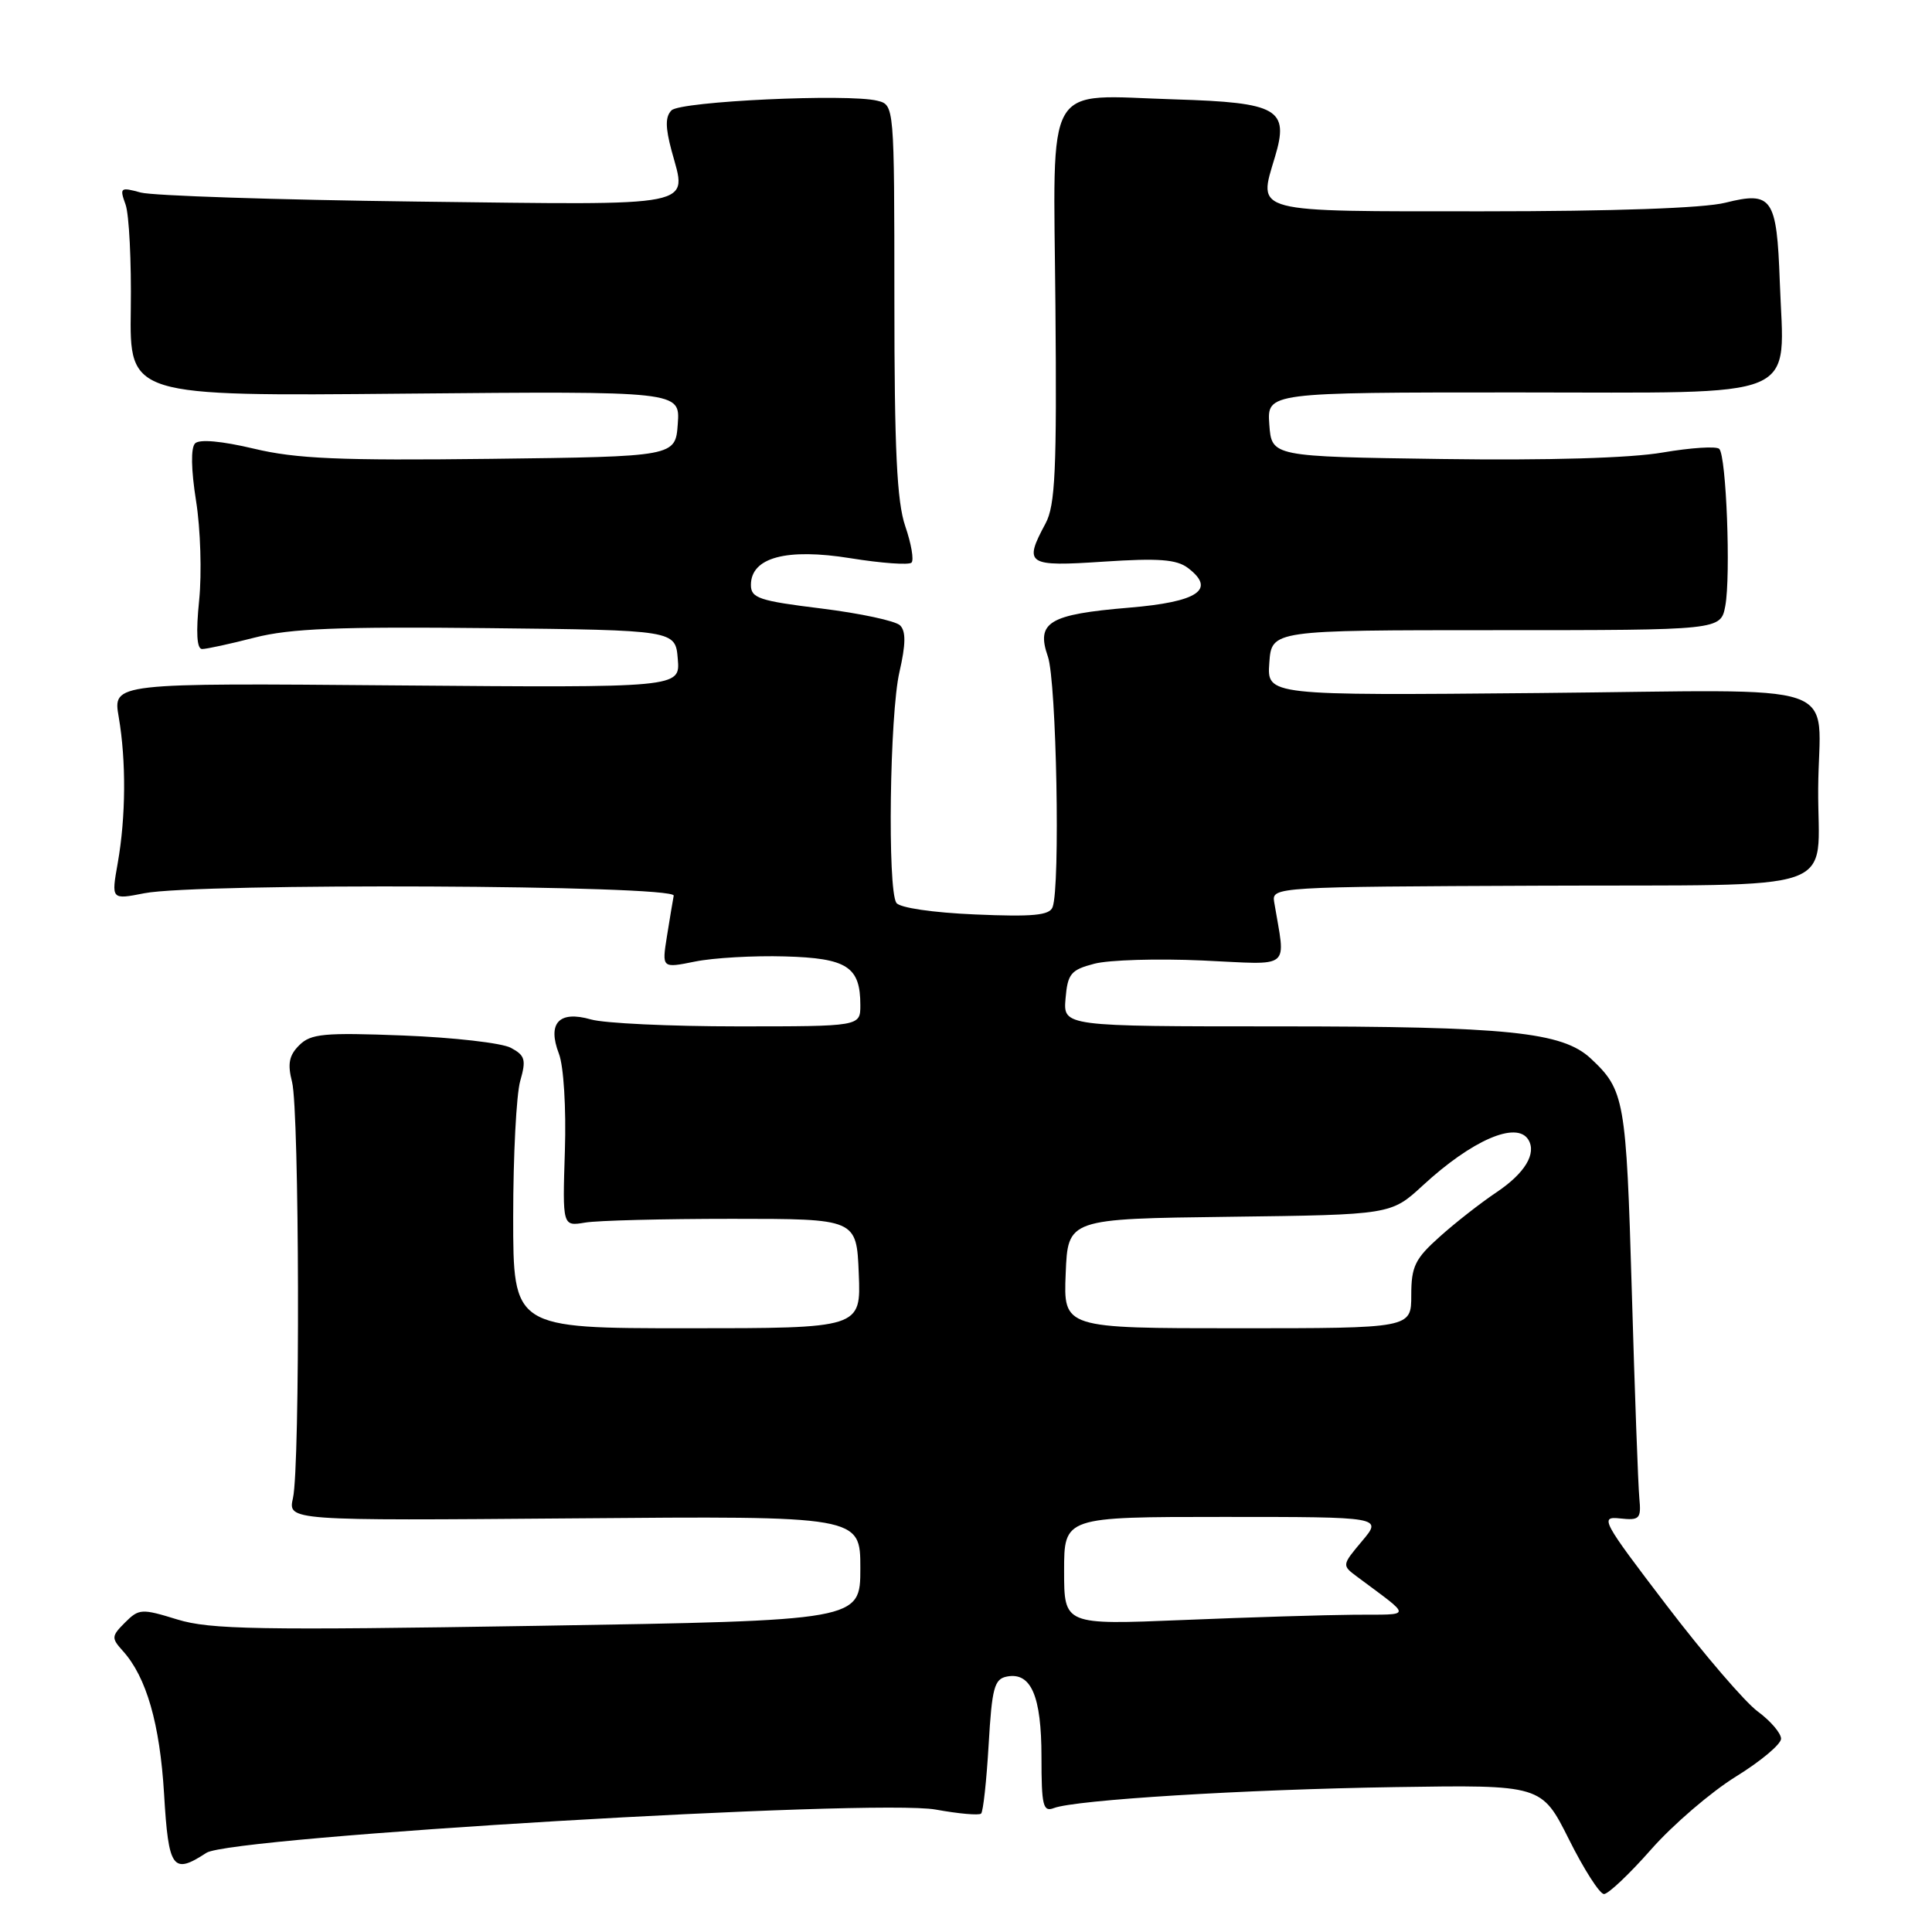 <?xml version="1.0" encoding="UTF-8" standalone="no"?>
<!DOCTYPE svg PUBLIC "-//W3C//DTD SVG 1.1//EN" "http://www.w3.org/Graphics/SVG/1.1/DTD/svg11.dtd" >
<svg xmlns="http://www.w3.org/2000/svg" xmlns:xlink="http://www.w3.org/1999/xlink" version="1.1" viewBox="0 0 256 256">
 <g >
 <path fill="currentColor"
d=" M 218.79 245.05 C 221.67 241.78 226.72 237.45 230.01 235.41 C 233.30 233.38 236.00 231.12 236.00 230.39 C 236.00 229.66 234.61 228.03 232.91 226.78 C 231.21 225.53 225.77 219.19 220.82 212.70 C 212.25 201.47 211.95 200.91 214.66 201.20 C 217.27 201.48 217.48 201.25 217.22 198.50 C 217.06 196.85 216.61 184.47 216.22 171.00 C 215.48 145.66 215.26 144.44 210.79 140.26 C 207.02 136.74 199.81 136.00 169.30 136.00 C 140.88 136.00 140.88 136.00 141.19 132.31 C 141.47 129.03 141.89 128.51 145.00 127.70 C 146.93 127.19 153.38 127.00 159.35 127.27 C 171.38 127.82 170.35 128.66 168.83 119.50 C 168.51 117.53 169.10 117.50 203.95 117.36 C 245.01 117.19 240.83 118.65 240.92 104.50 C 241.01 89.88 245.60 91.45 203.89 91.83 C 167.88 92.16 167.88 92.16 168.19 87.83 C 168.50 83.50 168.50 83.50 198.25 83.50 C 228.00 83.50 228.00 83.50 228.61 80.29 C 229.35 76.30 228.75 60.41 227.81 59.48 C 227.44 59.10 224.06 59.32 220.31 59.96 C 216.04 60.70 205.10 61.02 191.00 60.82 C 168.50 60.50 168.50 60.50 168.19 56.25 C 167.89 52.00 167.89 52.00 200.97 52.00 C 239.40 52.00 236.40 53.26 235.83 37.30 C 235.43 26.20 234.82 25.31 228.62 26.86 C 225.80 27.58 213.79 28.00 196.53 28.00 C 165.60 28.00 166.70 28.29 168.94 20.79 C 170.85 14.44 169.36 13.59 155.72 13.17 C 138.11 12.64 139.59 10.08 139.85 40.59 C 140.04 62.29 139.83 66.96 138.54 69.36 C 135.61 74.81 136.06 75.10 146.25 74.42 C 153.52 73.94 155.91 74.12 157.41 75.26 C 161.18 78.12 158.75 79.76 149.60 80.52 C 138.98 81.41 137.26 82.44 138.85 87.00 C 139.99 90.28 140.51 117.52 139.47 120.21 C 139.06 121.29 136.84 121.50 129.22 121.17 C 123.56 120.93 119.19 120.28 118.77 119.63 C 117.58 117.81 117.89 94.62 119.18 89.05 C 120.02 85.39 120.05 83.65 119.27 82.87 C 118.67 82.27 113.98 81.27 108.84 80.63 C 100.59 79.62 99.50 79.25 99.50 77.51 C 99.50 73.86 104.22 72.60 112.71 73.97 C 116.81 74.63 120.44 74.89 120.78 74.55 C 121.12 74.21 120.75 72.04 119.95 69.72 C 118.84 66.47 118.51 59.56 118.51 39.71 C 118.50 13.91 118.50 13.91 116.26 13.35 C 112.41 12.38 90.18 13.42 88.98 14.62 C 88.15 15.45 88.15 16.85 88.99 19.98 C 91.04 27.56 93.00 27.17 55.26 26.71 C 36.69 26.48 20.21 25.94 18.64 25.51 C 15.94 24.77 15.83 24.86 16.64 27.11 C 17.11 28.43 17.42 34.67 17.33 41.00 C 17.17 52.50 17.17 52.50 53.64 52.16 C 90.12 51.83 90.12 51.83 89.81 56.16 C 89.50 60.50 89.50 60.50 65.00 60.80 C 45.00 61.04 39.24 60.79 33.64 59.45 C 29.38 58.44 26.43 58.17 25.85 58.75 C 25.27 59.33 25.32 62.22 25.98 66.38 C 26.57 70.06 26.75 75.98 26.39 79.53 C 25.95 83.83 26.08 86.00 26.78 86.00 C 27.36 86.00 30.50 85.32 33.76 84.48 C 38.45 83.28 44.91 83.02 64.59 83.23 C 89.50 83.50 89.50 83.50 89.81 87.32 C 90.13 91.13 90.13 91.13 52.54 90.82 C 14.95 90.50 14.95 90.50 15.73 95.00 C 16.73 100.82 16.68 108.25 15.60 114.36 C 14.74 119.22 14.74 119.22 19.12 118.36 C 26.22 116.97 89.55 117.26 89.27 118.68 C 89.15 119.33 88.74 121.76 88.37 124.08 C 87.70 128.30 87.70 128.30 92.10 127.41 C 94.52 126.92 99.87 126.61 103.99 126.73 C 112.25 126.96 114.00 128.09 114.00 133.19 C 114.00 136.00 114.00 136.00 97.74 136.00 C 88.80 136.00 80.05 135.59 78.30 135.08 C 74.07 133.87 72.50 135.56 74.06 139.63 C 74.69 141.26 75.03 146.81 74.85 152.50 C 74.53 162.50 74.53 162.50 77.52 162.00 C 79.16 161.72 87.92 161.50 97.00 161.50 C 113.50 161.50 113.50 161.50 113.79 168.75 C 114.09 176.00 114.09 176.00 91.04 176.00 C 68.00 176.00 68.00 176.00 68.00 161.24 C 68.00 153.13 68.42 145.03 68.93 143.24 C 69.74 140.42 69.58 139.85 67.69 138.84 C 66.50 138.20 60.10 137.47 53.46 137.21 C 42.91 136.80 41.18 136.97 39.65 138.50 C 38.30 139.84 38.08 140.97 38.70 143.37 C 39.67 147.16 39.78 194.27 38.82 198.50 C 38.15 201.50 38.15 201.50 76.07 201.19 C 114.00 200.87 114.00 200.87 114.00 207.80 C 114.00 214.73 114.00 214.73 71.25 215.43 C 34.22 216.03 27.83 215.92 23.50 214.59 C 18.77 213.13 18.41 213.15 16.57 214.99 C 14.76 216.80 14.74 217.05 16.27 218.75 C 19.40 222.20 21.18 228.40 21.74 237.69 C 22.33 247.67 22.88 248.43 27.35 245.51 C 30.60 243.38 115.97 238.32 124.00 239.78 C 127.03 240.33 129.72 240.57 130.00 240.31 C 130.28 240.05 130.72 235.94 131.00 231.18 C 131.44 223.63 131.75 222.47 133.43 222.15 C 136.63 221.54 138.00 224.75 138.00 232.80 C 138.00 239.27 138.21 240.13 139.64 239.58 C 142.50 238.49 164.80 237.11 184.89 236.80 C 204.27 236.50 204.27 236.50 207.89 243.72 C 209.87 247.69 211.96 250.95 212.53 250.97 C 213.09 250.99 215.91 248.32 218.79 245.05 Z  M 141.00 208.16 C 141.00 201.00 141.00 201.00 162.09 201.00 C 183.18 201.00 183.18 201.00 180.48 204.20 C 177.79 207.41 177.79 207.41 179.86 208.95 C 187.21 214.44 187.24 213.91 179.50 213.96 C 175.65 213.99 165.41 214.30 156.75 214.66 C 141.00 215.31 141.00 215.31 141.00 208.16 Z  M 141.21 168.75 C 141.50 161.50 141.50 161.50 162.91 161.23 C 184.32 160.96 184.32 160.96 188.55 157.06 C 195.05 151.07 200.96 148.51 202.51 151.01 C 203.64 152.85 202.05 155.47 198.27 158.00 C 196.21 159.38 192.84 162.01 190.77 163.87 C 187.50 166.79 187.00 167.81 187.00 171.62 C 187.00 176.00 187.00 176.00 163.96 176.00 C 140.91 176.00 140.91 176.00 141.21 168.75 Z "/>
</g>
</svg>